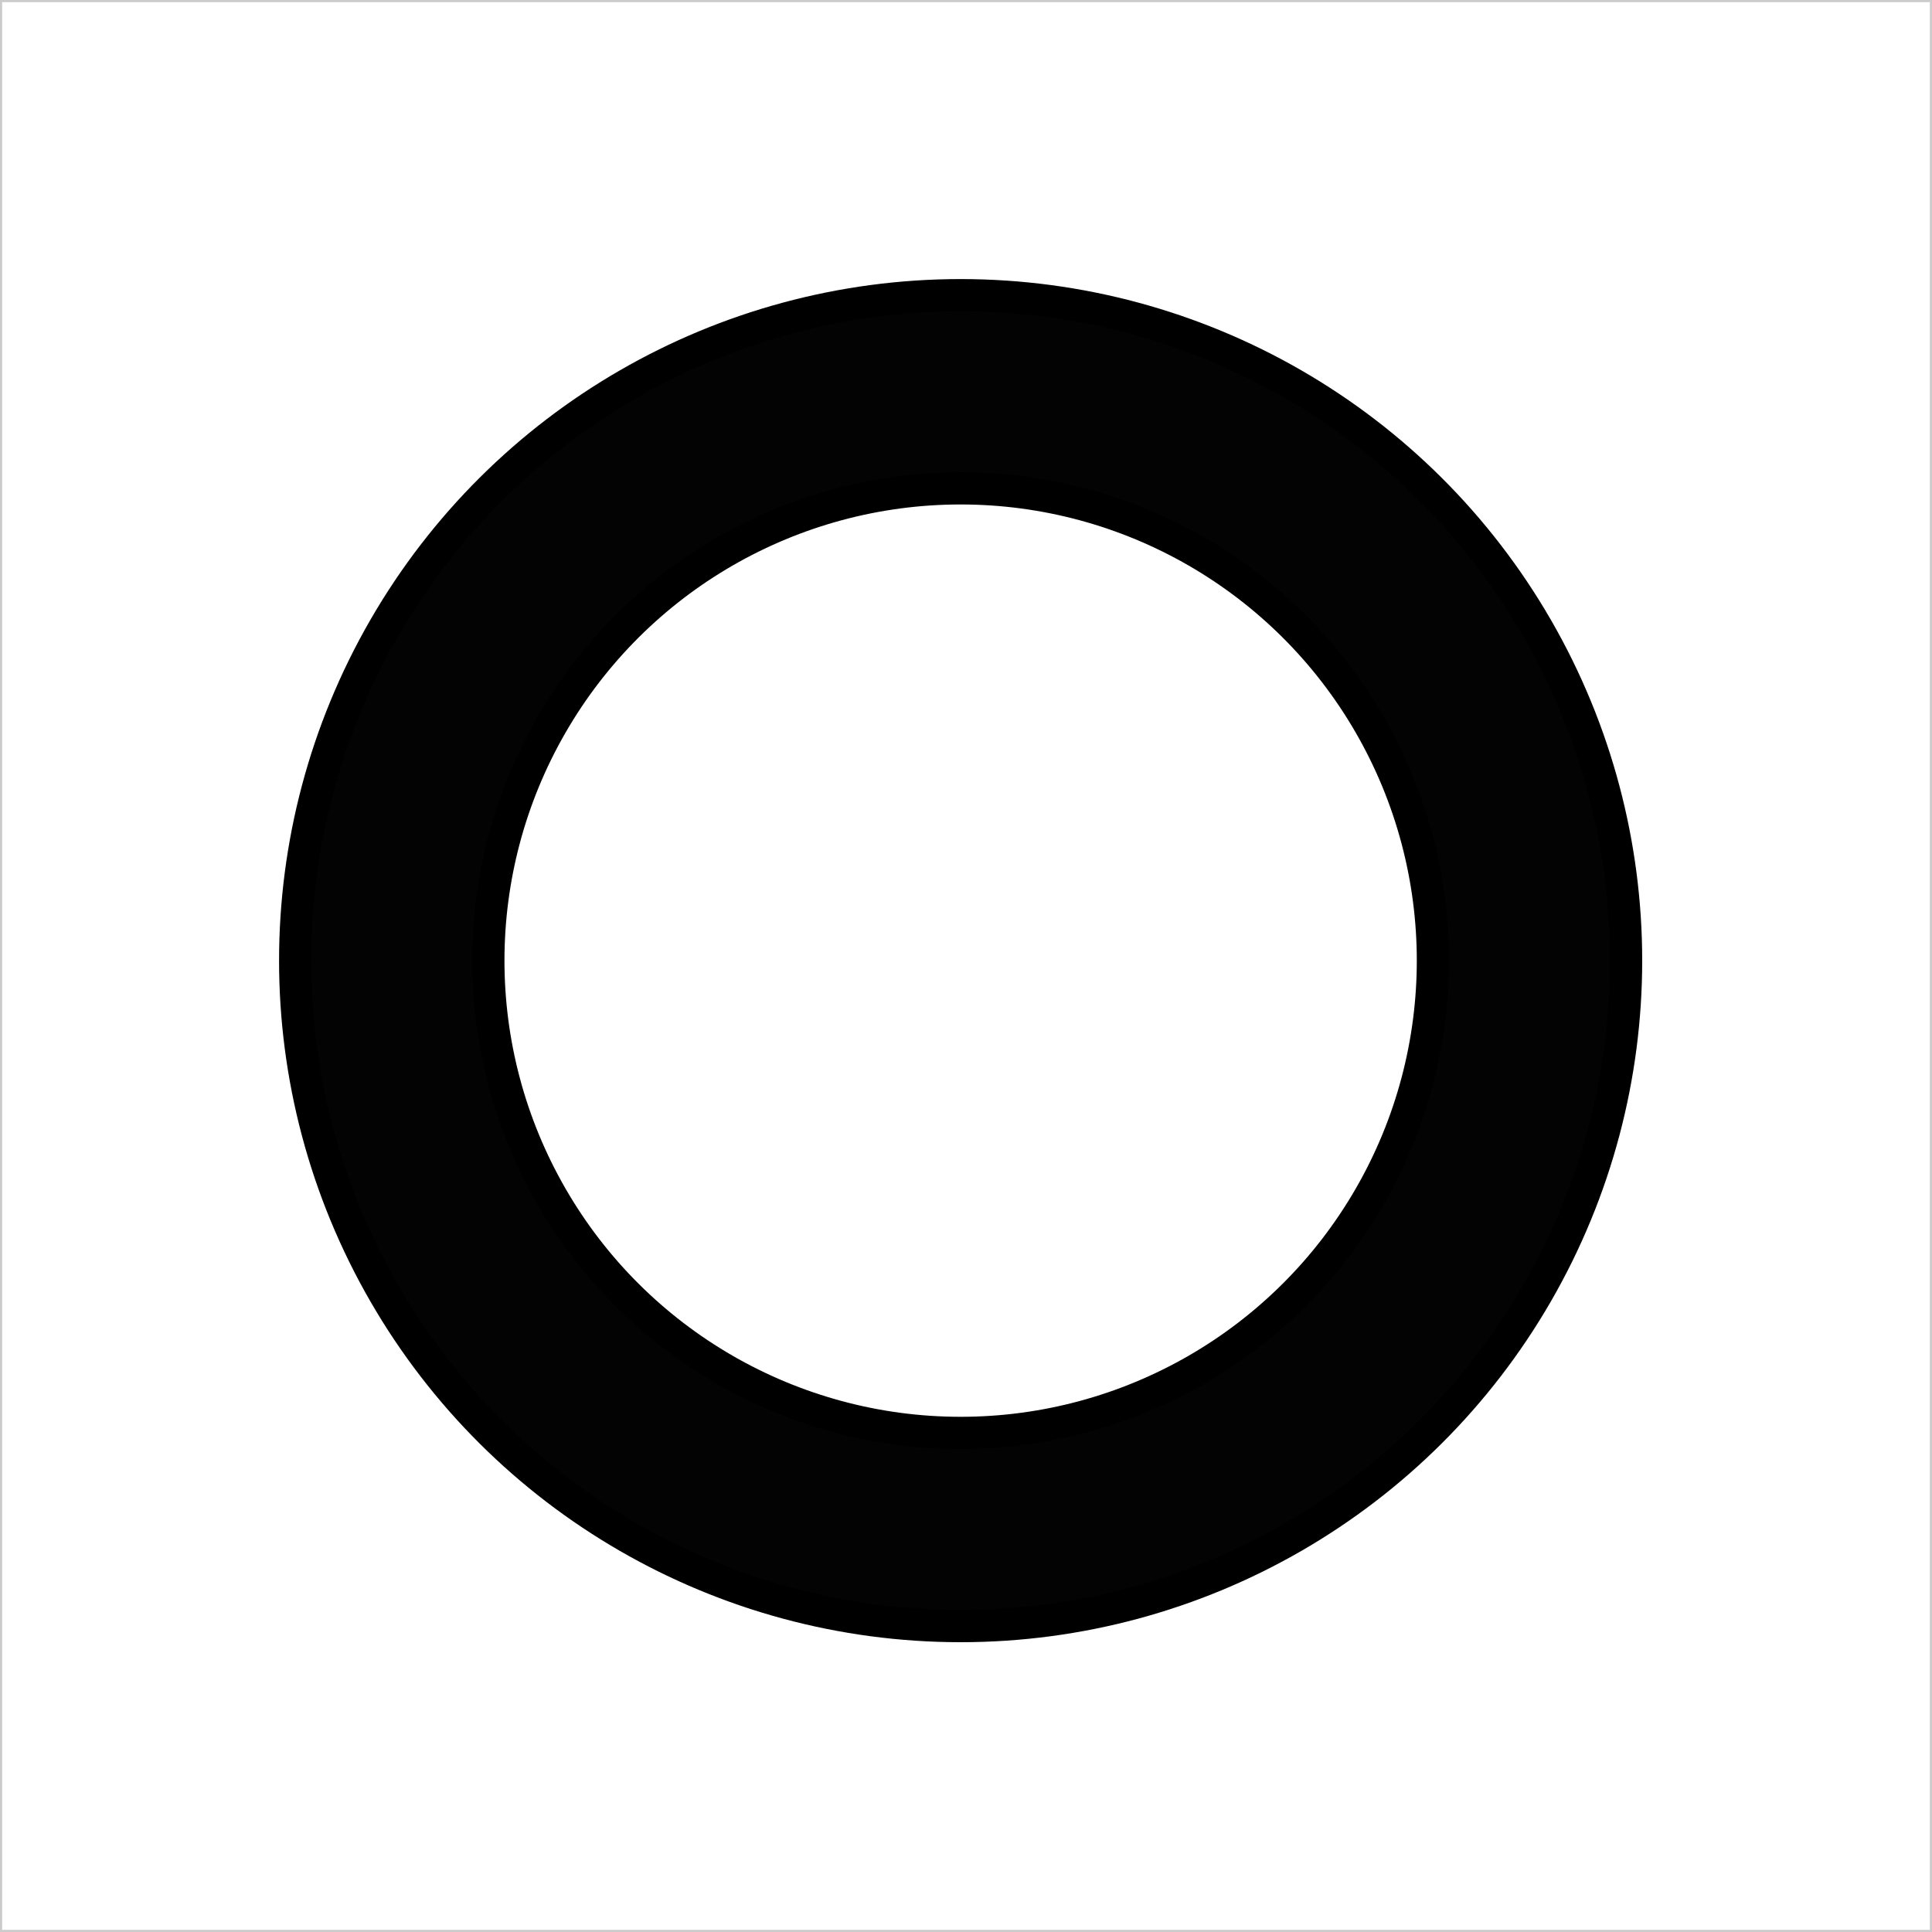 <svg width="180" height="180" viewBox="0 0 180 180" fill="none" xmlns="http://www.w3.org/2000/svg">
<rect x="0" y="0" width="180" height="180" fill="#808080" stroke="none"/>
<rect x="0.1" y="0.1" width="179.8" height="179.8" fill="white" stroke="#CBCBCB" stroke-width="0.2"/>
<circle cx="89.5" cy="89.5" r="62" transform="rotate(90 89.5 89.5)" fill="#030303" stroke="black" stroke-width="3"/>
<circle cx="89.5" cy="89.5" r="44" transform="rotate(90 89.5 89.5)" fill="white" stroke="black" stroke-width="3"/>
</svg>
